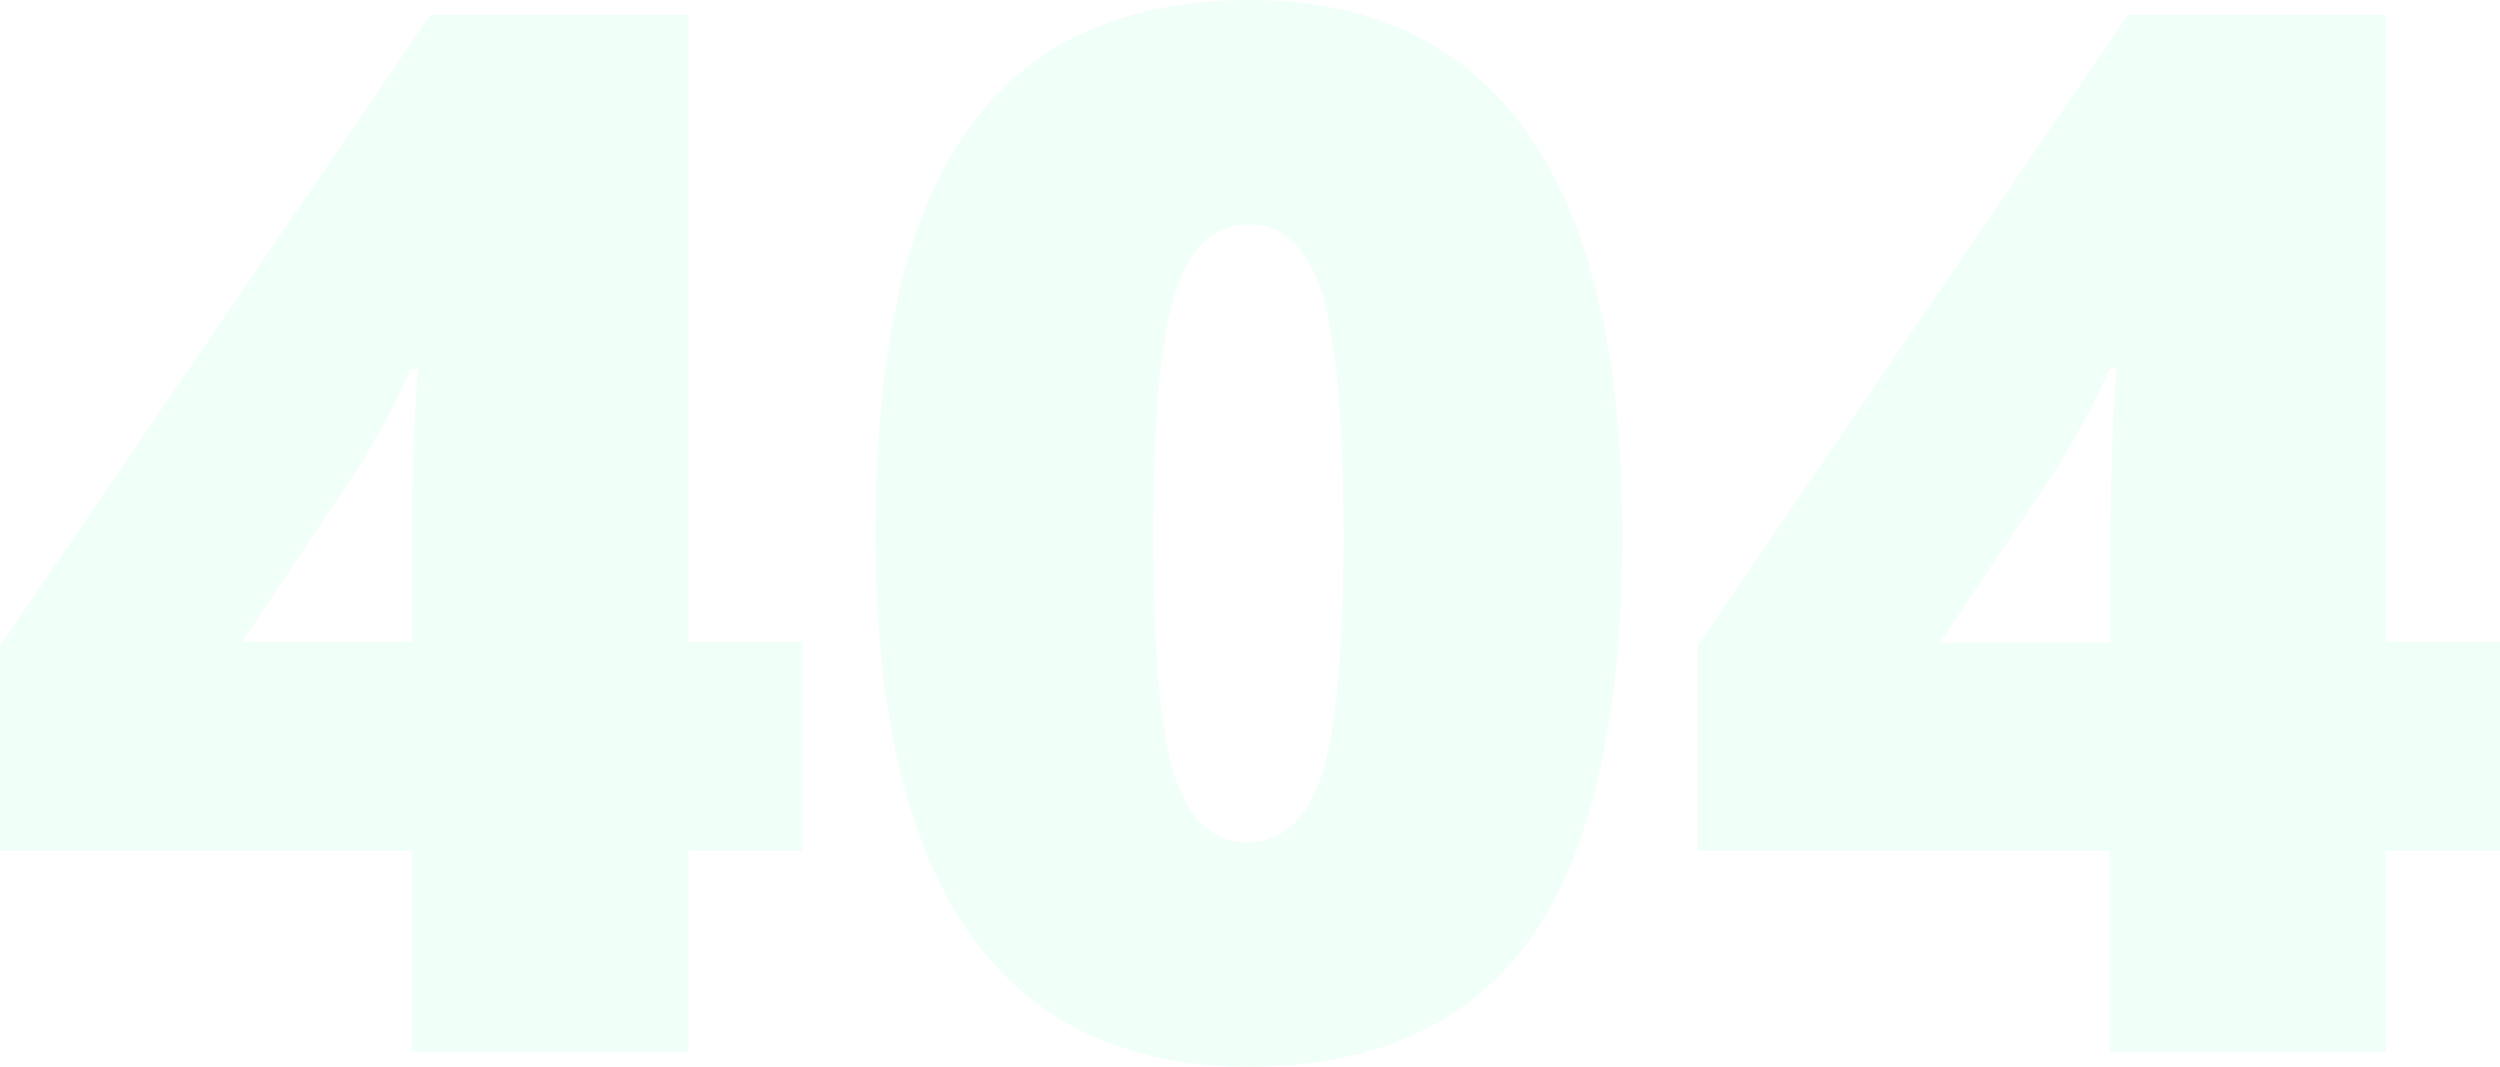 <svg width="300" height="128" viewBox="0 0 300 128" fill="none" xmlns="http://www.w3.org/2000/svg">
<path d="M96.299 102.115H82.616V126.188H49.441V102.115H0V77.525L51.635 1.812H82.616V77.007H96.299V102.115ZM49.441 77.007V62.512C49.441 59.794 49.57 56.17 49.699 51.511C49.957 46.851 50.086 44.522 50.215 44.263H49.312C47.375 48.663 45.181 52.675 42.728 56.558L29.045 77.007H49.441Z" fill="#65FDBD" fill-opacity="0.1"/>
<path d="M194.664 64.194C194.664 86.196 190.921 102.374 183.692 112.599C176.334 122.823 165.103 128 149.871 128C135.026 128 123.924 122.694 116.308 111.951C108.821 101.209 105.077 85.29 105.077 64.194C105.077 42.063 108.692 25.885 116.179 15.531C123.537 5.177 134.768 0 150 0C164.716 0 175.947 5.436 183.434 16.178C190.921 26.92 194.664 42.839 194.664 64.194ZM138.382 64.194C138.382 78.301 139.286 88.008 140.964 93.185C142.771 98.491 145.611 101.08 149.742 101.08C153.873 101.08 156.842 98.362 158.649 92.926C160.327 87.49 161.231 77.913 161.231 64.194C161.231 50.346 160.327 40.769 158.649 35.203C156.842 29.638 154.002 26.92 149.871 26.92C145.74 26.92 142.771 29.638 141.093 34.944C139.286 40.251 138.382 49.958 138.382 64.194Z" fill="#65FDBD" fill-opacity="0.1"/>
<path d="M300 102.115H286.317V126.188H253.141V102.115H203.701V77.525L255.336 1.812H286.317V77.007H300V102.115ZM253.27 77.007V62.512C253.27 59.794 253.399 56.17 253.529 51.511C253.787 46.851 253.916 44.522 254.045 44.263H253.141C251.205 48.663 249.01 52.675 246.558 56.558L232.745 77.136H253.27V77.007Z" fill="#65FDBD" fill-opacity="0.1"/>
</svg>
